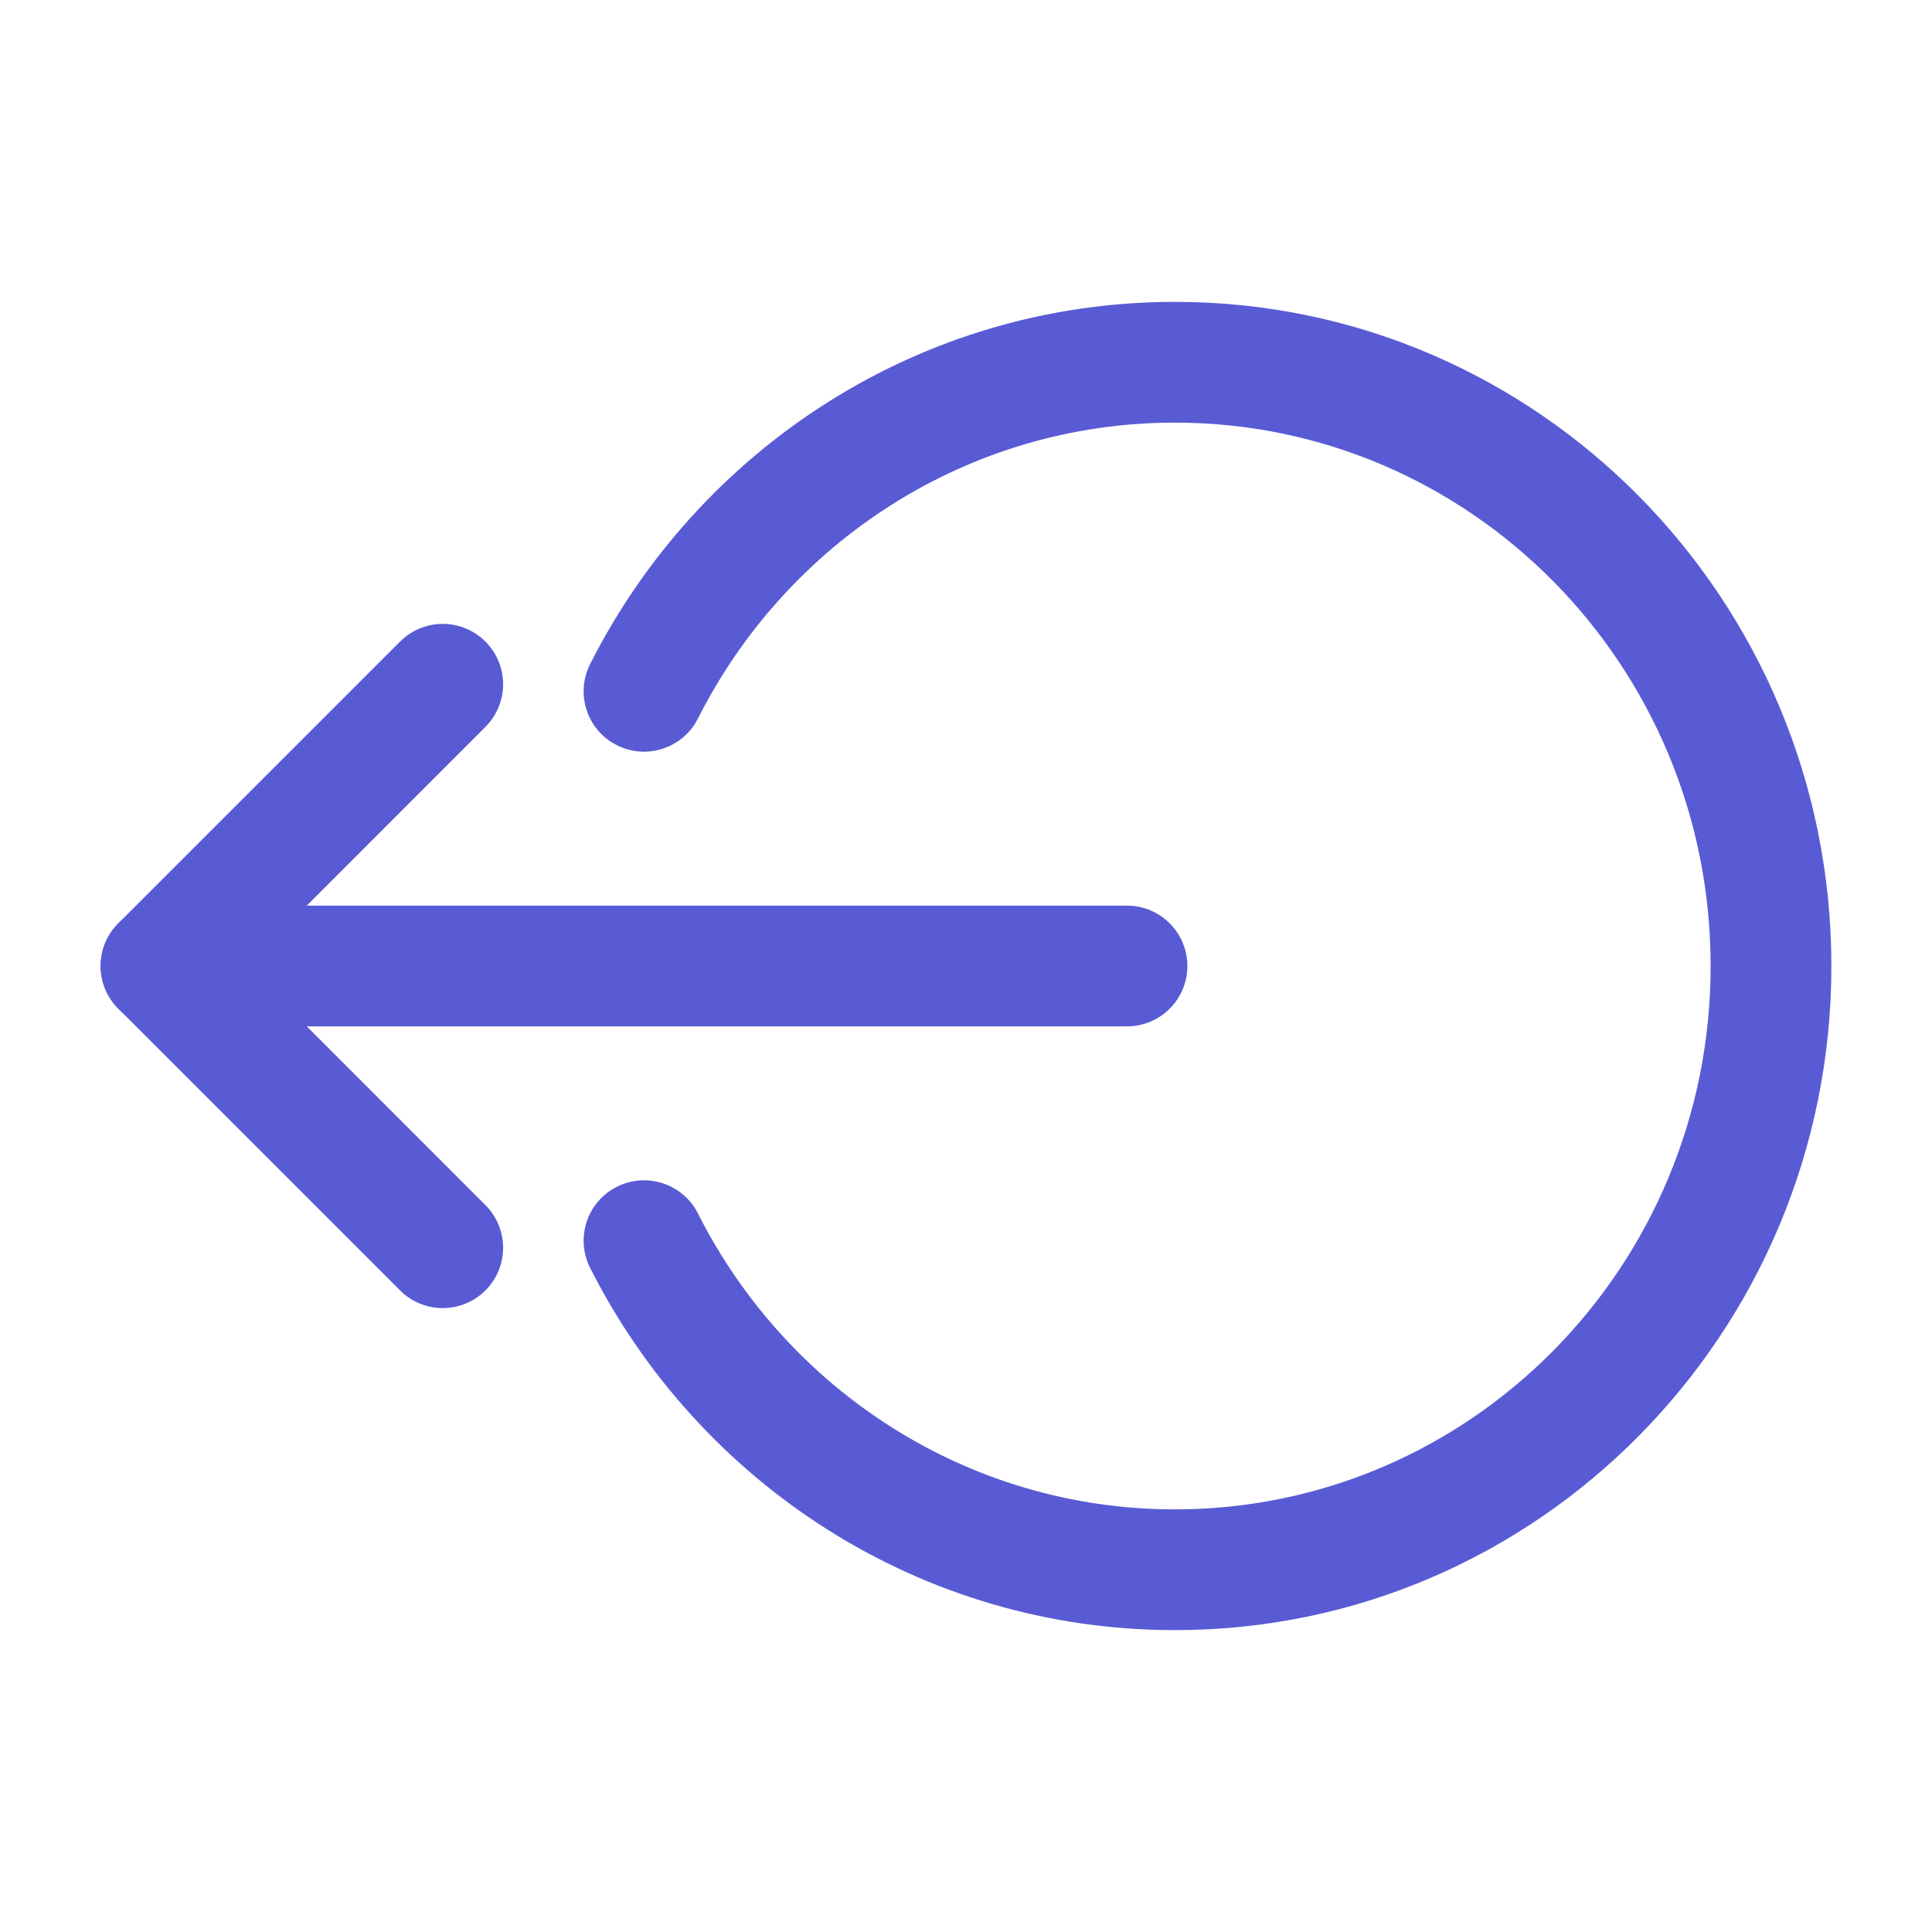 <svg xmlns="http://www.w3.org/2000/svg" fill="none" viewBox="0 0 24 24" id="logout"><path fill="#595bd4" fill-rule="evenodd" d="M14.75 12C14.75 11.586 14.414 11.25 14 11.25H2C1.586 11.25 1.25 11.586 1.25 12C1.25 12.414 1.586 12.75 2 12.75H14C14.414 12.75 14.75 12.414 14.75 12Z" clip-rule="evenodd" class="color5e94ff svgShape"></path><path fill="#595bd4" fill-rule="evenodd" d="M6.03 7.97C5.737 7.677 5.263 7.677 4.97 7.97L1.47 11.47C1.177 11.763 1.177 12.237 1.47 12.53L4.97 16.03C5.263 16.323 5.737 16.323 6.03 16.03 6.323 15.737 6.323 15.263 6.03 14.97L3.061 12 6.03 9.03C6.323 8.737 6.323 8.263 6.03 7.97zM14.596 5.25C12.017 5.25 9.775 6.738 8.67 8.926 8.483 9.295 8.032 9.444 7.662 9.257 7.292 9.07 7.144 8.619 7.331 8.249 8.678 5.583 11.422 3.75 14.596 3.75 19.108 3.75 22.75 7.453 22.75 12 22.75 16.547 19.108 20.25 14.596 20.25 11.422 20.25 8.678 18.417 7.331 15.751 7.144 15.381 7.292 14.93 7.662 14.743 8.032 14.556 8.483 14.704 8.67 15.074 9.775 17.262 12.017 18.75 14.596 18.75 18.262 18.75 21.25 15.737 21.25 12 21.25 8.263 18.262 5.25 14.596 5.25z" clip-rule="evenodd" class="color5e94ff svgShape"></path></svg>